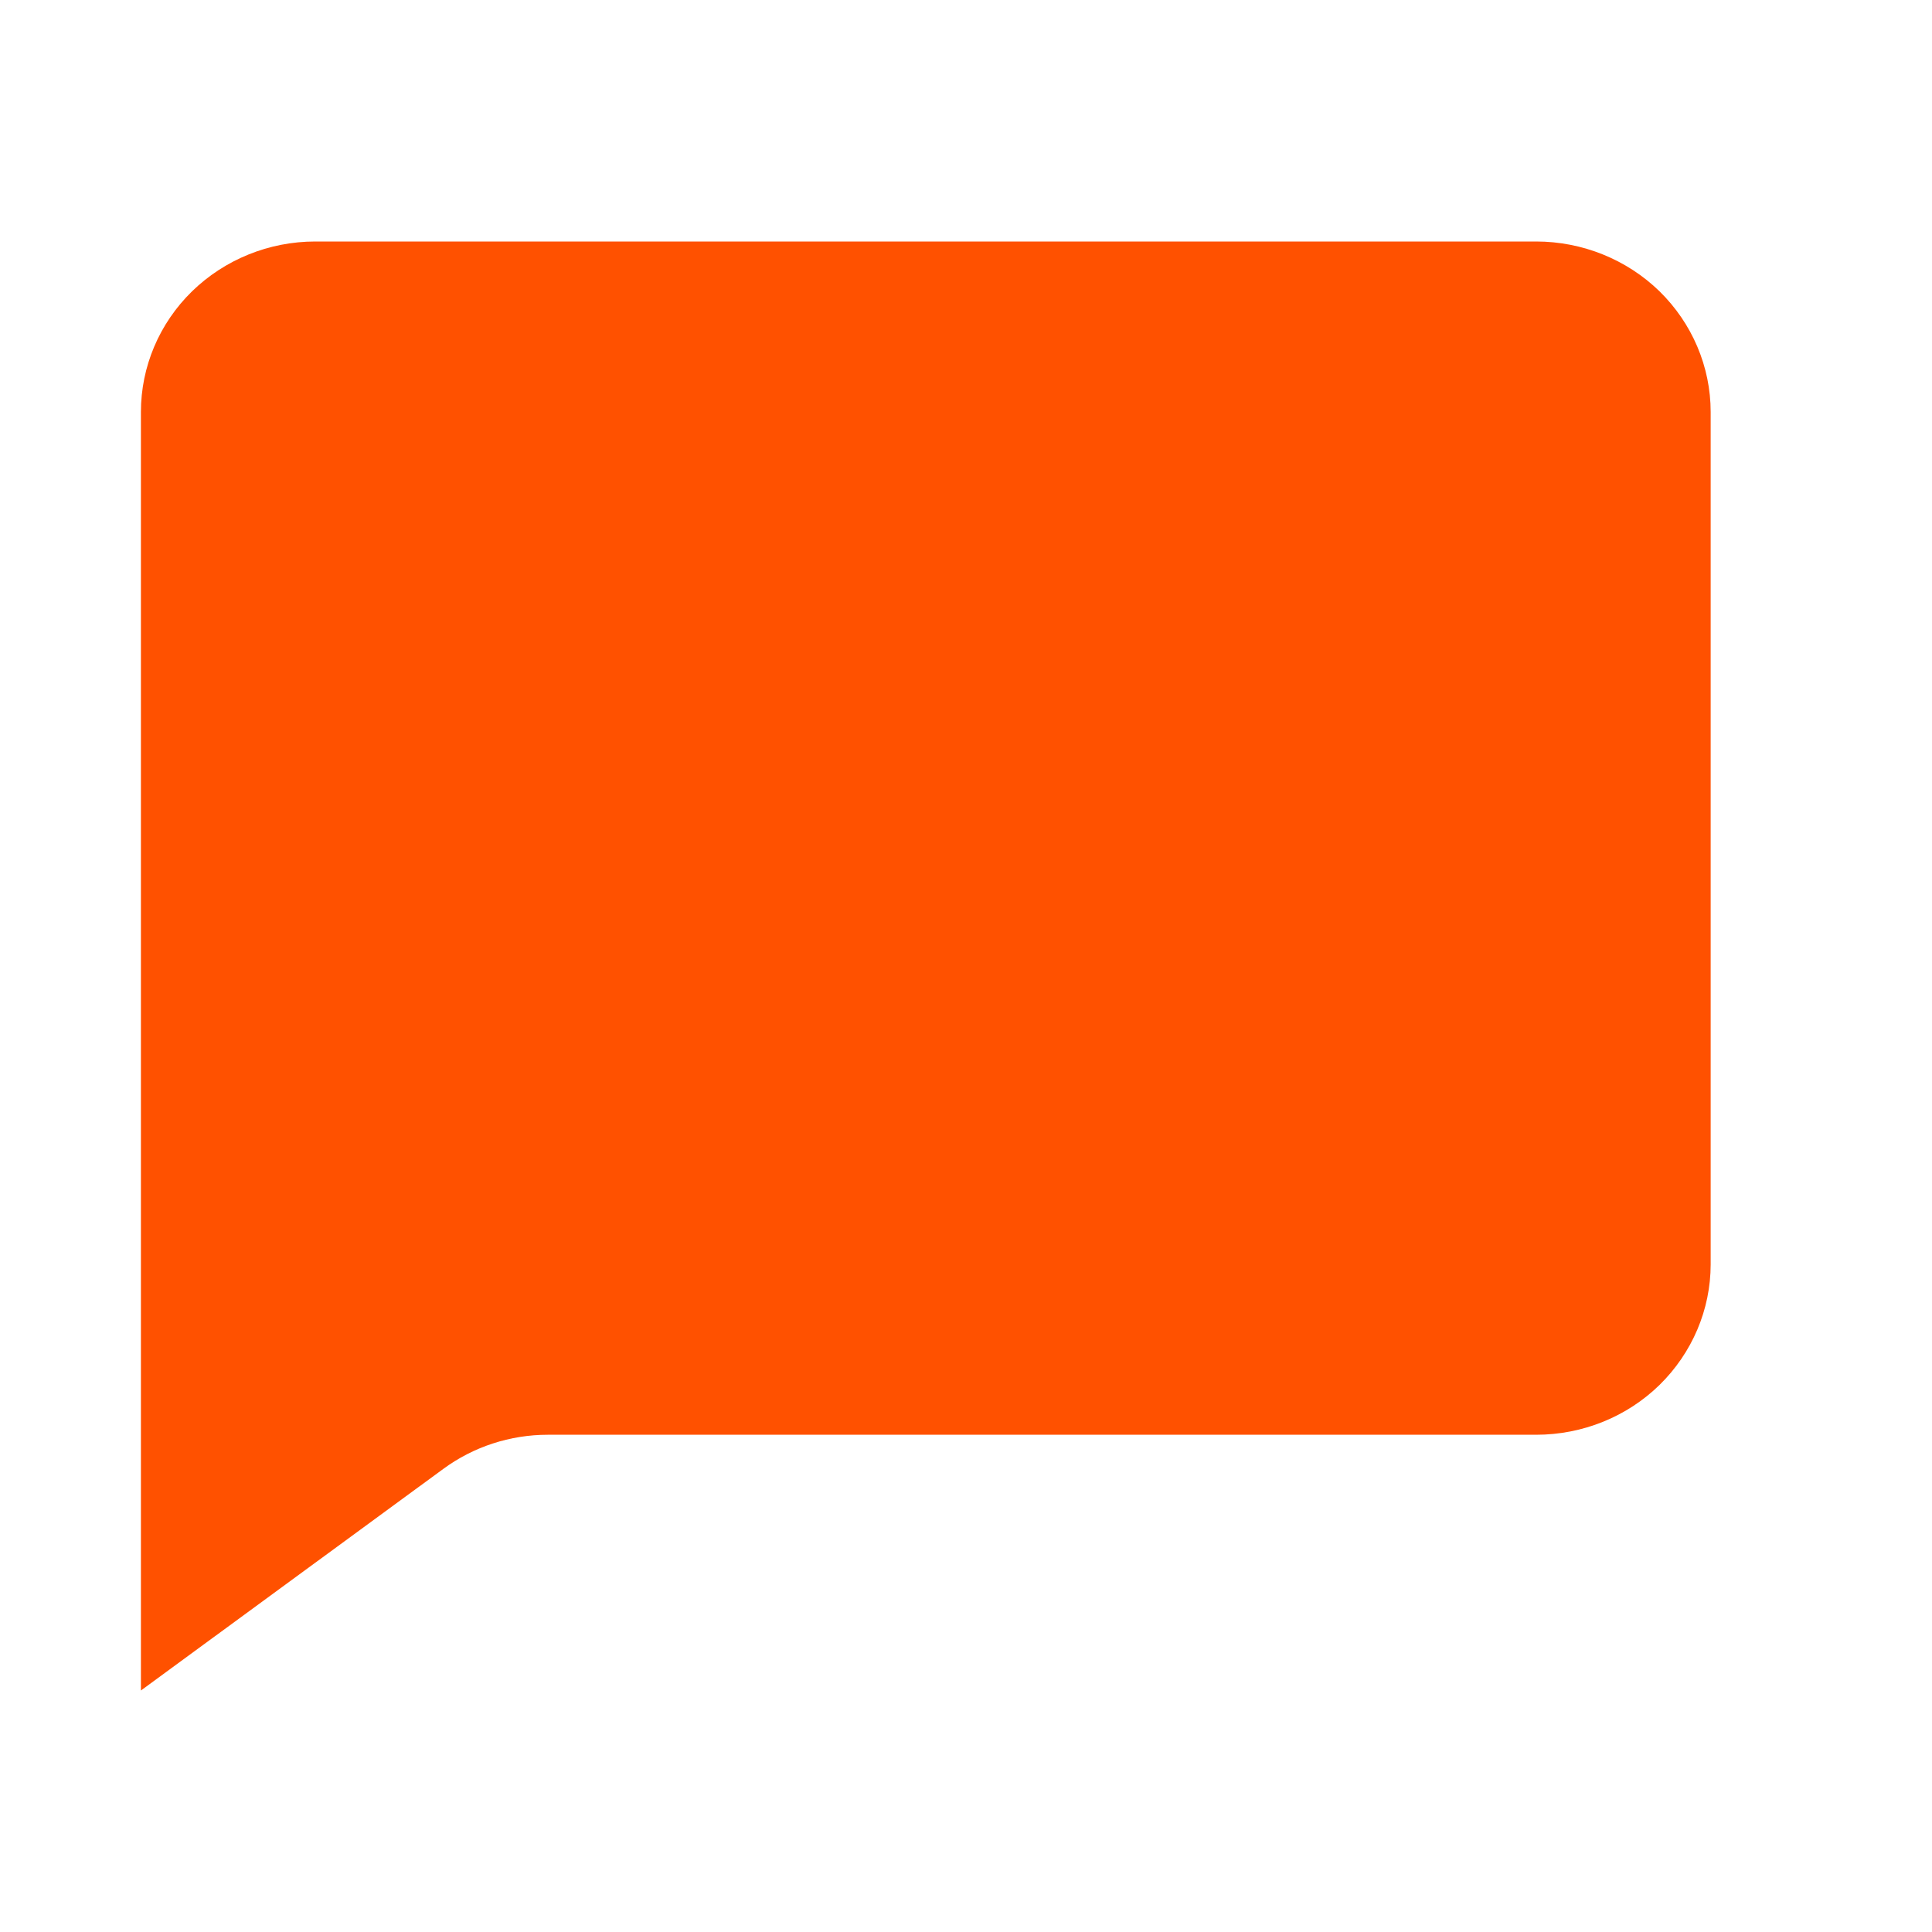 <svg width="16" height="16" viewBox="0 0 16 16" fill="none" xmlns="http://www.w3.org/2000/svg">
<g id="Name=Comment, State=selected, Dimension=medium">
<path id="Vector" d="M12.722 2H2.611C2.228 2 1.861 2.149 1.59 2.413C1.319 2.678 1.167 3.037 1.167 3.412V14L3.671 12.165C3.921 11.981 4.225 11.882 4.537 11.882H12.722C13.105 11.882 13.473 11.734 13.744 11.469C14.014 11.204 14.167 10.845 14.167 10.471V3.412C14.167 3.037 14.014 2.678 13.744 2.413C13.473 2.149 13.105 2 12.722 2Z" fill="#FF5100"/>
</g>
</svg>
